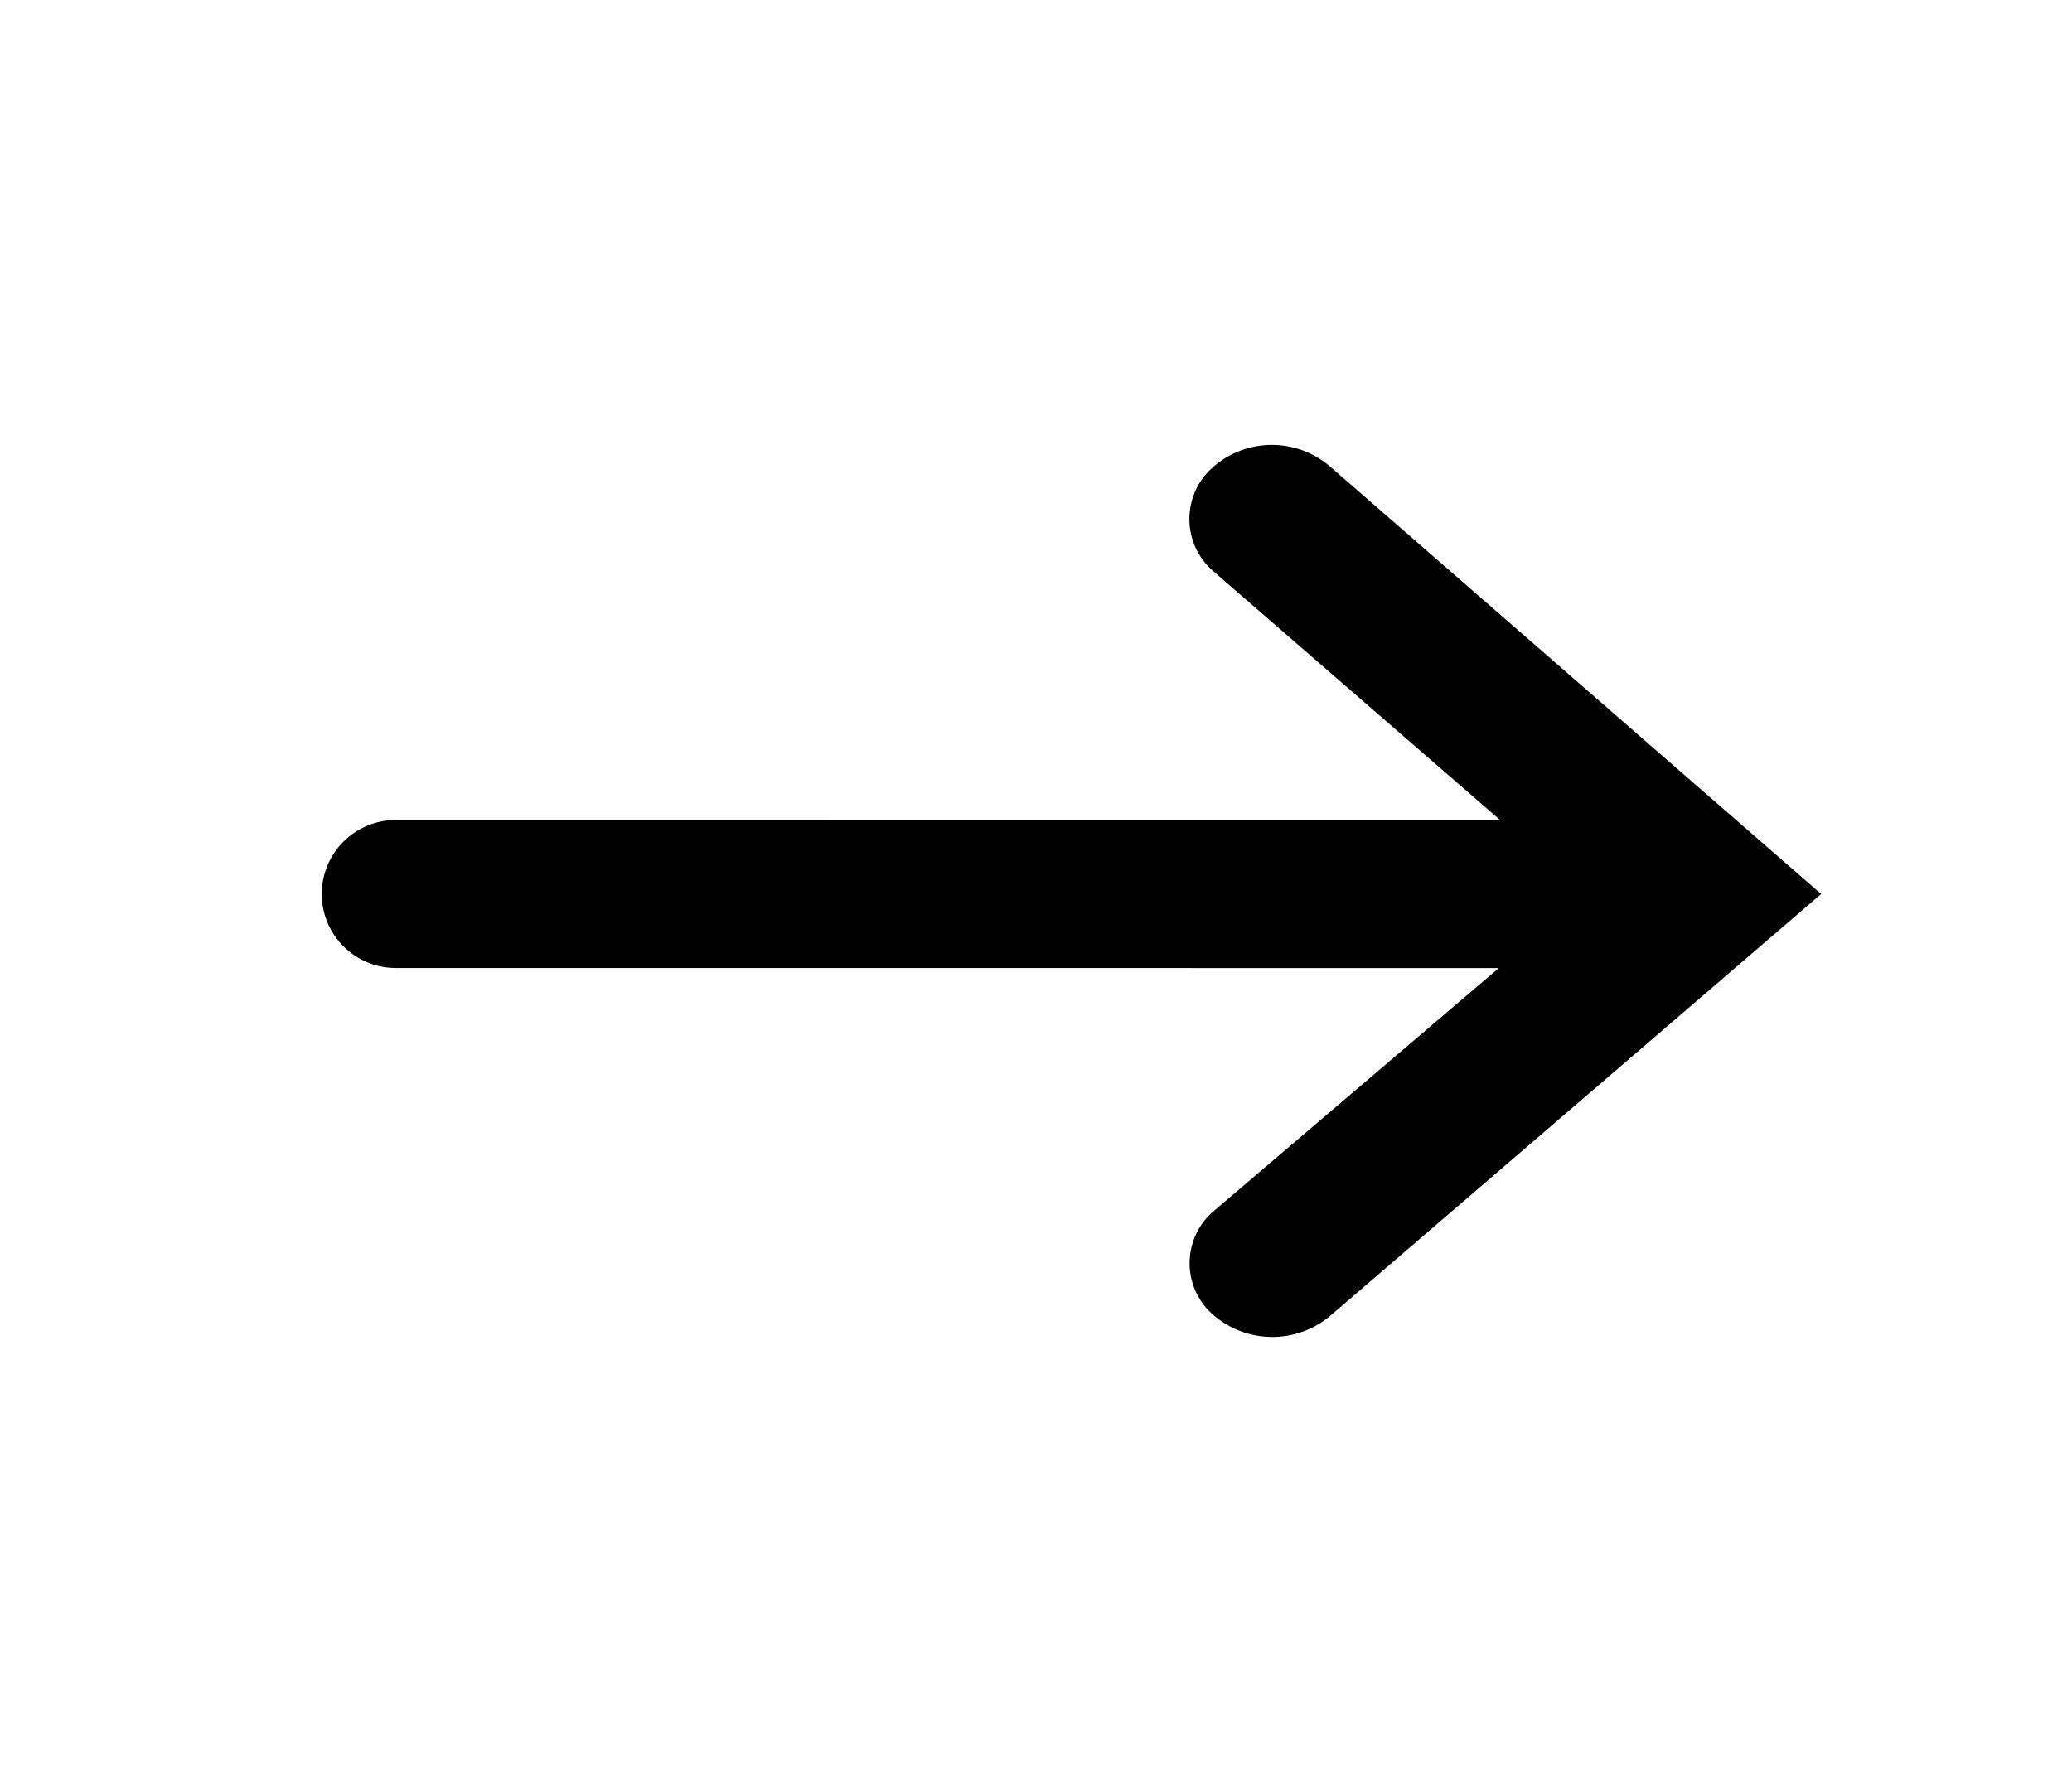 <svg xmlns="http://www.w3.org/2000/svg" width="28" height="24" viewBox="0 0 28 24">
    <defs>
        <filter id="qjelue2nwa">
            <feColorMatrix in="SourceGraphic" values="0 0 0 0 0.965 0 0 0 0 0.404 0 0 0 0 0.341 0 0 0 1 0"/>
        </filter>
    </defs>
    <g fill="none" fill-rule="evenodd">
        <g>
            <g>
                <g filter="url(#qjelue2nwa)" transform="translate(-974 -572) translate(634 560) translate(1)">
                    <g>
                        <path fill="#000" fill-rule="nonzero" d="M10.003 6.307c.461-.396 1.144-.39 1.599.013.032.028.062.059.09.091.33.388.284.972-.104 1.303l-3.854 3.285L22.64 11c.553 0 1 .448 1 1s-.447 1-1 1l-14.925-.001 3.879 3.365.044.041.042.044c.342.385.307.974-.078 1.315-.454.404-1.136.407-1.594.008L3.378 12z" transform="translate(339.97 12) rotate(-180 13.509 12.041)"/>
                    </g>
                </g>
            </g>
        </g>
    </g>
</svg>
